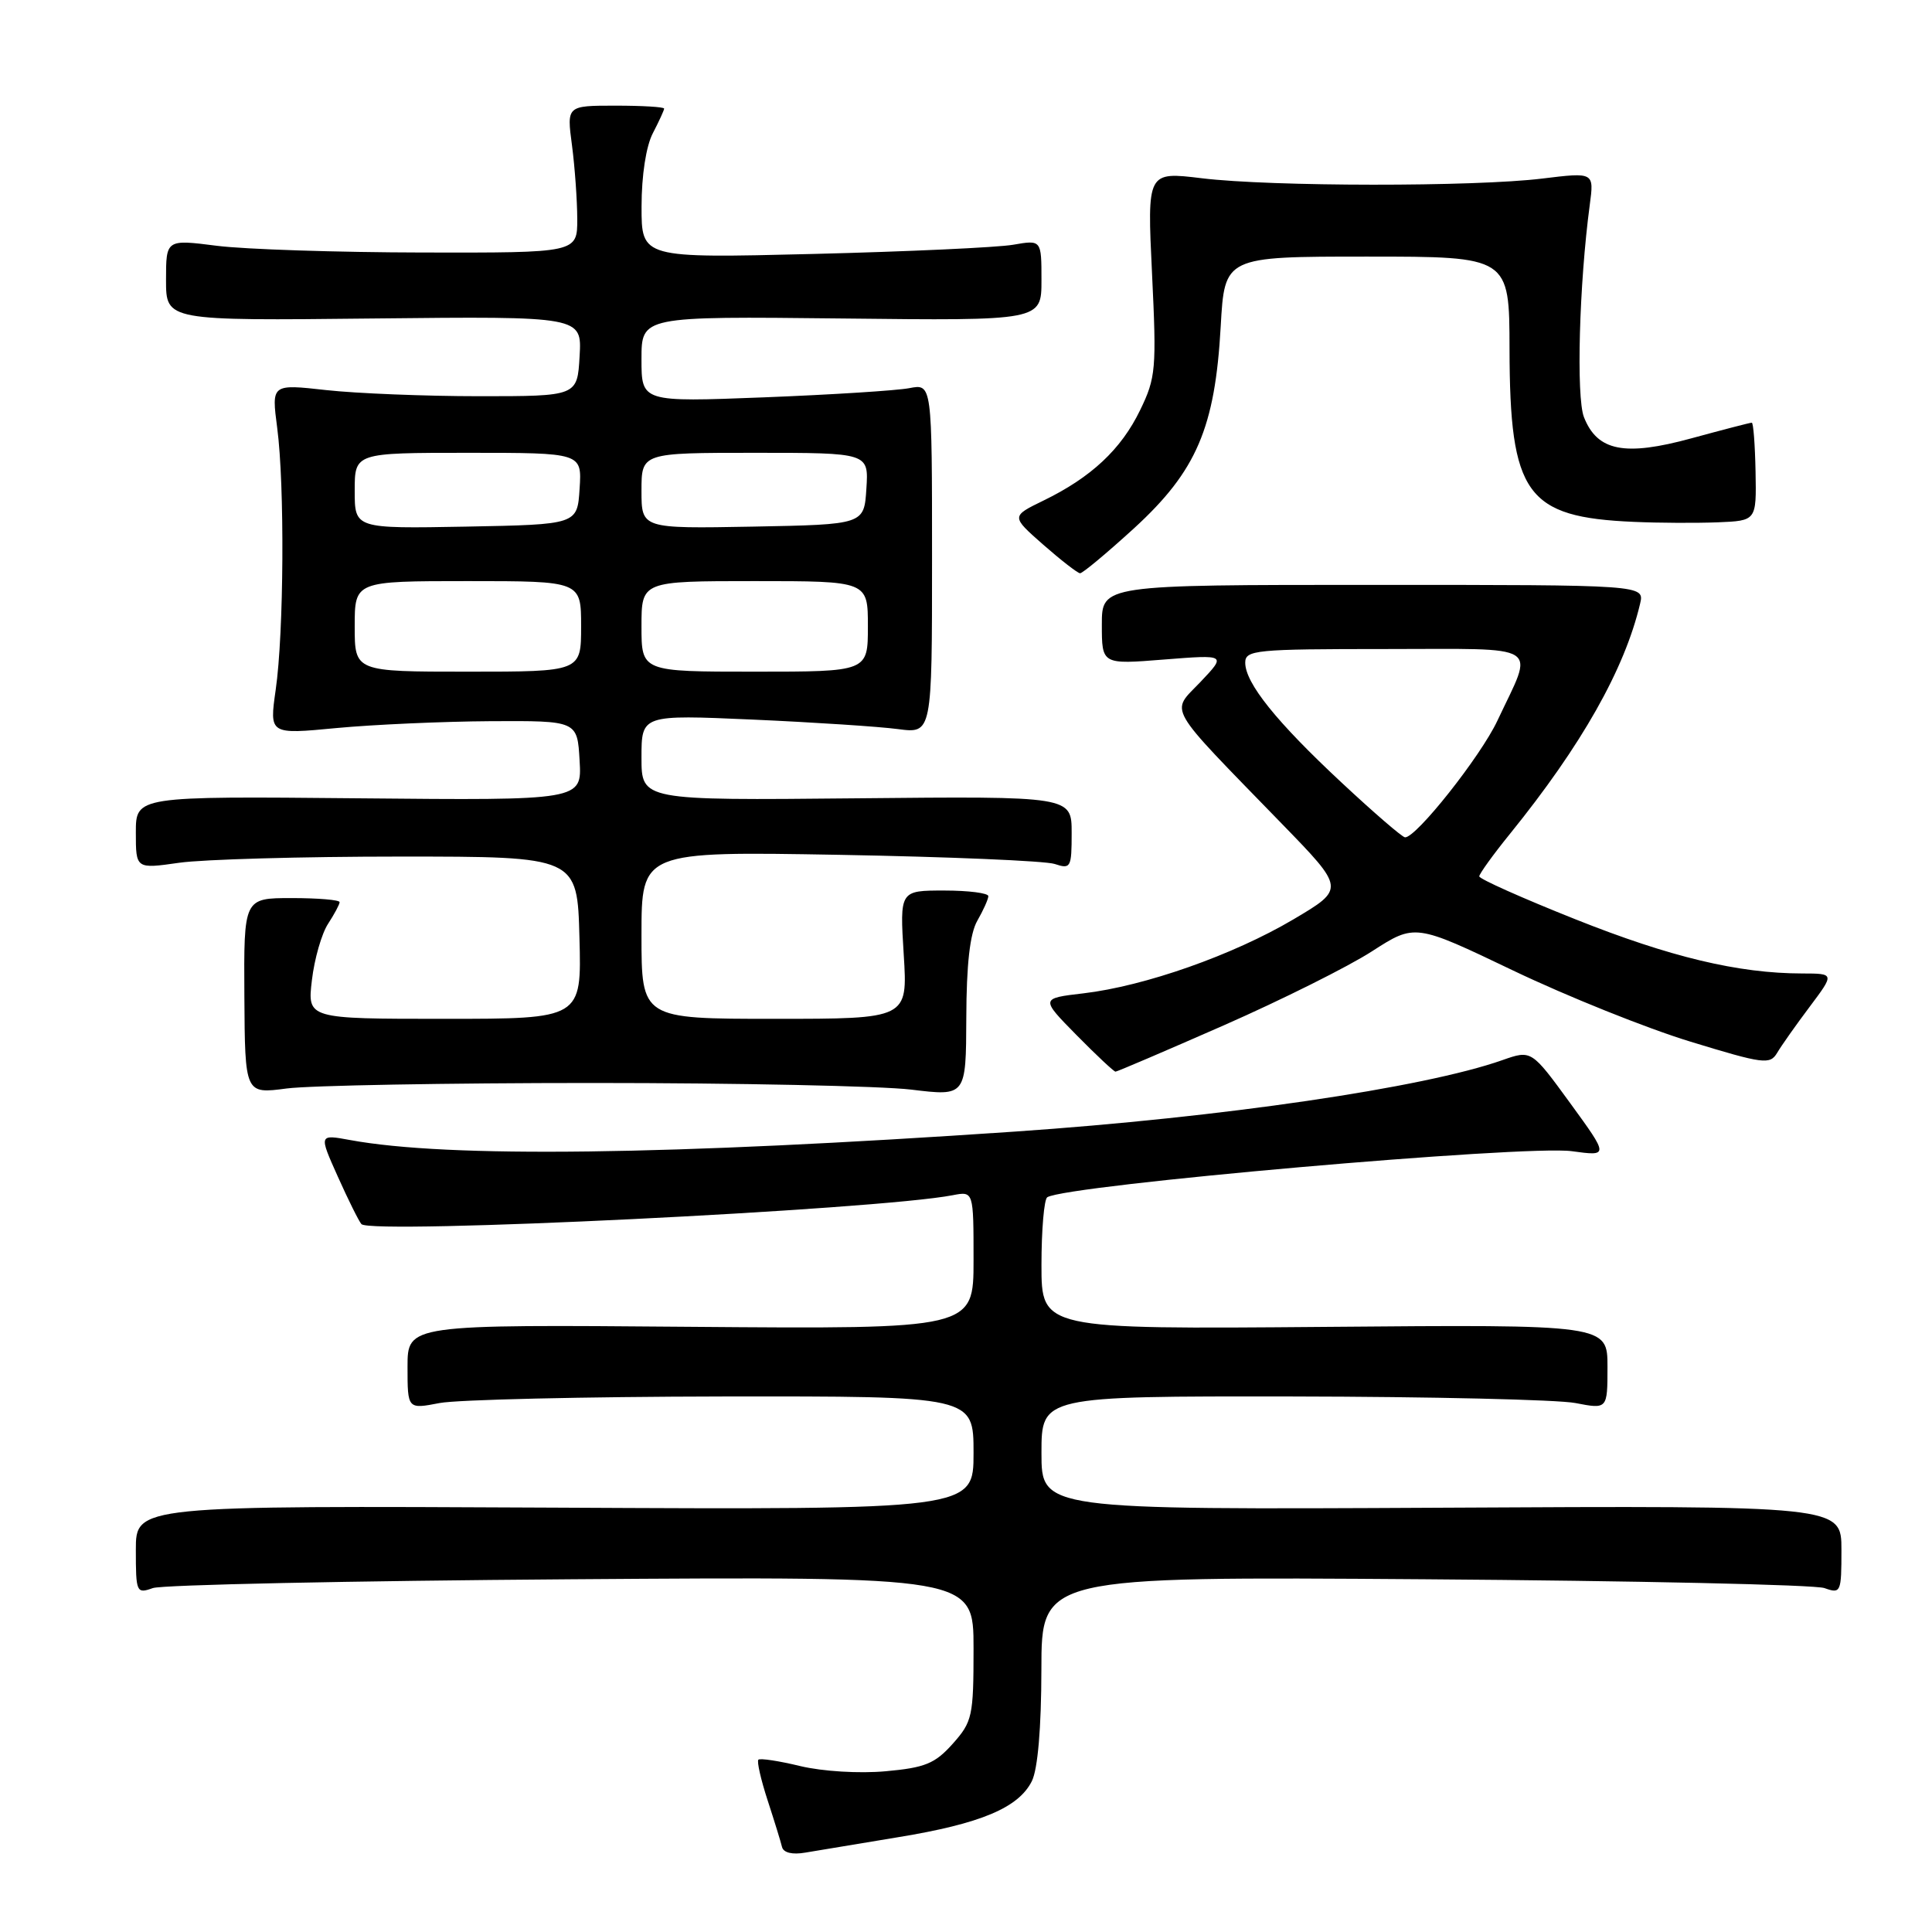 <?xml version="1.0" encoding="UTF-8" standalone="no"?>
<!DOCTYPE svg PUBLIC "-//W3C//DTD SVG 1.1//EN" "http://www.w3.org/Graphics/SVG/1.1/DTD/svg11.dtd" >
<svg xmlns="http://www.w3.org/2000/svg" xmlns:xlink="http://www.w3.org/1999/xlink" version="1.1" viewBox="0 0 256 256">
 <g >
 <path fill="currentColor"
d=" M 119.00 243.44 C 129.95 241.65 134.97 239.54 136.73 236.00 C 137.51 234.42 137.98 228.97 137.99 221.20 C 138.00 208.90 138.00 208.90 188.75 209.26 C 216.66 209.46 240.51 209.98 241.75 210.43 C 243.92 211.20 244.00 211.02 244.00 205.37 C 244.00 199.50 244.00 199.50 191.00 199.78 C 138.00 200.05 138.00 200.05 138.00 192.53 C 138.00 185.00 138.00 185.00 171.25 185.04 C 189.54 185.07 206.41 185.46 208.75 185.91 C 213.00 186.73 213.00 186.73 213.00 181.12 C 213.00 175.50 213.00 175.50 175.50 175.82 C 138.00 176.13 138.00 176.13 138.00 167.62 C 138.00 162.95 138.35 158.90 138.77 158.64 C 141.40 157.02 202.09 151.69 208.28 152.54 C 213.18 153.21 213.18 153.21 208.05 146.16 C 202.92 139.12 202.92 139.12 199.08 140.47 C 188.68 144.14 161.93 148.06 134.50 149.94 C 88.48 153.08 59.36 153.45 46.38 151.06 C 42.25 150.30 42.25 150.30 44.76 155.90 C 46.14 158.98 47.55 161.82 47.89 162.20 C 49.11 163.60 116.18 160.32 126.25 158.37 C 129.00 157.84 129.00 157.84 129.00 166.98 C 129.00 176.11 129.00 176.11 91.50 175.81 C 54.00 175.50 54.00 175.50 54.00 181.12 C 54.00 186.73 54.00 186.73 58.25 185.91 C 60.59 185.46 77.46 185.07 95.75 185.04 C 129.00 185.00 129.00 185.00 129.00 192.52 C 129.00 200.05 129.00 200.05 73.50 199.77 C 18.00 199.50 18.00 199.50 18.00 205.37 C 18.00 211.02 18.08 211.20 20.25 210.43 C 21.49 209.99 46.46 209.47 75.75 209.26 C 129.00 208.89 129.00 208.89 129.00 218.43 C 129.00 227.43 128.84 228.14 126.24 231.06 C 123.89 233.69 122.58 234.23 117.36 234.70 C 113.87 235.02 109.01 234.72 106.06 234.02 C 103.22 233.33 100.71 232.95 100.49 233.17 C 100.27 233.39 100.82 235.81 101.71 238.54 C 102.60 241.27 103.46 244.05 103.62 244.73 C 103.81 245.50 104.99 245.78 106.71 245.48 C 108.25 245.22 113.78 244.30 119.00 243.44 Z  M 78.50 143.50 C 97.75 143.50 116.76 143.90 120.75 144.38 C 128.00 145.26 128.00 145.26 128.04 134.88 C 128.06 127.77 128.52 123.71 129.50 122.00 C 130.29 120.62 130.95 119.16 130.96 118.75 C 130.98 118.34 128.35 118.00 125.11 118.00 C 119.22 118.00 119.22 118.00 119.75 126.50 C 120.28 135.00 120.28 135.00 102.64 135.00 C 85.00 135.00 85.00 135.00 85.00 123.90 C 85.00 112.81 85.00 112.81 111.25 113.27 C 125.69 113.53 138.51 114.07 139.75 114.48 C 141.88 115.19 142.00 114.97 142.00 110.37 C 142.00 105.50 142.00 105.50 113.50 105.78 C 85.00 106.06 85.00 106.06 85.00 100.38 C 85.00 94.70 85.00 94.70 99.75 95.35 C 107.86 95.71 116.53 96.28 119.00 96.61 C 123.50 97.20 123.50 97.20 123.50 74.02 C 123.50 50.85 123.50 50.85 120.50 51.43 C 118.85 51.75 110.19 52.30 101.25 52.65 C 85.00 53.28 85.00 53.28 85.00 47.59 C 85.00 41.91 85.00 41.91 111.50 42.20 C 138.00 42.50 138.00 42.50 138.00 37.14 C 138.00 31.78 138.00 31.78 134.25 32.43 C 132.19 32.79 120.26 33.34 107.75 33.65 C 85.00 34.21 85.00 34.21 85.01 27.36 C 85.01 23.23 85.61 19.36 86.51 17.64 C 87.33 16.06 88.00 14.60 88.00 14.39 C 88.00 14.17 85.10 14.00 81.55 14.00 C 75.09 14.00 75.09 14.00 75.79 19.25 C 76.17 22.14 76.48 26.52 76.49 29.00 C 76.50 33.50 76.50 33.50 56.00 33.46 C 44.72 33.44 32.46 33.04 28.75 32.57 C 22.00 31.71 22.00 31.71 22.00 37.11 C 22.00 42.50 22.00 42.50 49.55 42.20 C 77.11 41.91 77.11 41.91 76.80 47.20 C 76.50 52.50 76.50 52.50 63.50 52.50 C 56.35 52.50 47.23 52.13 43.23 51.69 C 35.97 50.88 35.97 50.88 36.73 56.69 C 37.73 64.24 37.62 83.87 36.53 91.41 C 35.69 97.32 35.69 97.32 44.59 96.47 C 49.49 96.01 58.67 95.60 65.00 95.56 C 76.50 95.50 76.50 95.50 76.80 100.78 C 77.11 106.06 77.11 106.06 47.55 105.78 C 18.00 105.50 18.00 105.50 18.00 110.32 C 18.00 115.14 18.00 115.14 23.75 114.32 C 26.91 113.87 40.07 113.50 53.00 113.50 C 76.50 113.50 76.50 113.50 76.78 124.25 C 77.07 135.00 77.07 135.00 58.89 135.00 C 40.72 135.00 40.72 135.00 41.33 129.87 C 41.66 127.05 42.63 123.69 43.47 122.41 C 44.31 121.12 45.00 119.83 45.00 119.54 C 45.00 119.24 42.14 119.00 38.65 119.00 C 32.30 119.00 32.30 119.00 32.38 131.98 C 32.46 144.96 32.46 144.96 37.98 144.23 C 41.02 143.83 59.25 143.50 78.50 143.50 Z  M 162.14 135.87 C 169.82 132.49 178.66 128.08 181.80 126.05 C 187.50 122.38 187.50 122.38 200.50 128.60 C 207.65 132.02 218.21 136.26 223.98 138.02 C 233.69 140.99 234.53 141.10 235.48 139.51 C 236.04 138.56 237.98 135.81 239.80 133.39 C 243.09 129.00 243.09 129.00 238.80 128.99 C 230.35 128.98 221.31 126.82 208.75 121.81 C 201.74 119.02 196.00 116.46 196.01 116.12 C 196.02 115.78 197.84 113.25 200.07 110.50 C 209.58 98.75 215.27 88.68 217.32 80.00 C 217.91 77.50 217.91 77.50 181.96 77.50 C 146.00 77.50 146.00 77.50 146.00 82.77 C 146.00 88.05 146.00 88.05 154.25 87.39 C 162.50 86.74 162.50 86.74 159.06 90.37 C 155.09 94.54 154.25 93.09 169.84 109.14 C 178.23 117.77 178.23 117.77 171.37 121.83 C 163.36 126.56 151.71 130.66 143.58 131.62 C 137.86 132.29 137.86 132.29 142.64 137.15 C 145.27 139.82 147.60 142.00 147.81 142.00 C 148.02 142.00 154.47 139.24 162.14 135.87 Z  M 150.30 69.97 C 158.55 62.40 161.00 56.68 161.75 43.25 C 162.27 34.00 162.27 34.00 181.14 34.00 C 200.00 34.00 200.00 34.00 200.02 46.25 C 200.06 65.53 202.22 68.54 216.50 69.15 C 219.80 69.30 224.80 69.32 227.62 69.21 C 232.74 69.00 232.74 69.00 232.62 62.51 C 232.55 58.94 232.33 56.01 232.12 56.01 C 231.91 56.00 228.31 56.94 224.12 58.08 C 215.27 60.50 211.65 59.78 209.88 55.27 C 208.84 52.61 209.25 37.61 210.65 27.16 C 211.23 22.82 211.23 22.82 204.36 23.66 C 195.38 24.76 168.46 24.74 159.25 23.62 C 152.00 22.74 152.00 22.74 152.65 36.25 C 153.26 48.89 153.16 50.05 151.07 54.35 C 148.56 59.54 144.58 63.26 138.26 66.33 C 133.97 68.42 133.97 68.42 138.23 72.17 C 140.58 74.23 142.77 75.93 143.11 75.96 C 143.44 75.98 146.67 73.28 150.30 69.97 Z  M 47.00 83.00 C 47.00 77.00 47.00 77.00 62.00 77.00 C 77.00 77.00 77.00 77.00 77.00 83.00 C 77.00 89.00 77.00 89.00 62.00 89.00 C 47.00 89.00 47.00 89.00 47.00 83.00 Z  M 85.00 83.00 C 85.00 77.00 85.00 77.00 100.00 77.00 C 115.00 77.00 115.00 77.00 115.00 83.00 C 115.00 89.00 115.00 89.00 100.00 89.00 C 85.00 89.00 85.00 89.00 85.00 83.00 Z  M 47.00 65.03 C 47.00 60.00 47.00 60.00 62.05 60.00 C 77.11 60.00 77.11 60.00 76.80 64.75 C 76.50 69.50 76.50 69.50 61.75 69.78 C 47.00 70.05 47.00 70.05 47.00 65.03 Z  M 85.00 65.03 C 85.00 60.00 85.00 60.00 100.05 60.00 C 115.11 60.00 115.11 60.00 114.80 64.75 C 114.50 69.50 114.50 69.50 99.75 69.78 C 85.00 70.05 85.00 70.05 85.00 65.03 Z  M 177.77 103.70 C 169.15 95.67 165.00 90.51 165.00 87.81 C 165.00 86.13 166.33 86.00 183.57 86.00 C 204.72 86.00 203.30 85.09 198.41 95.50 C 196.19 100.23 187.62 111.05 186.17 110.95 C 185.80 110.93 182.02 107.67 177.77 103.70 Z "/>
</g>
</svg>